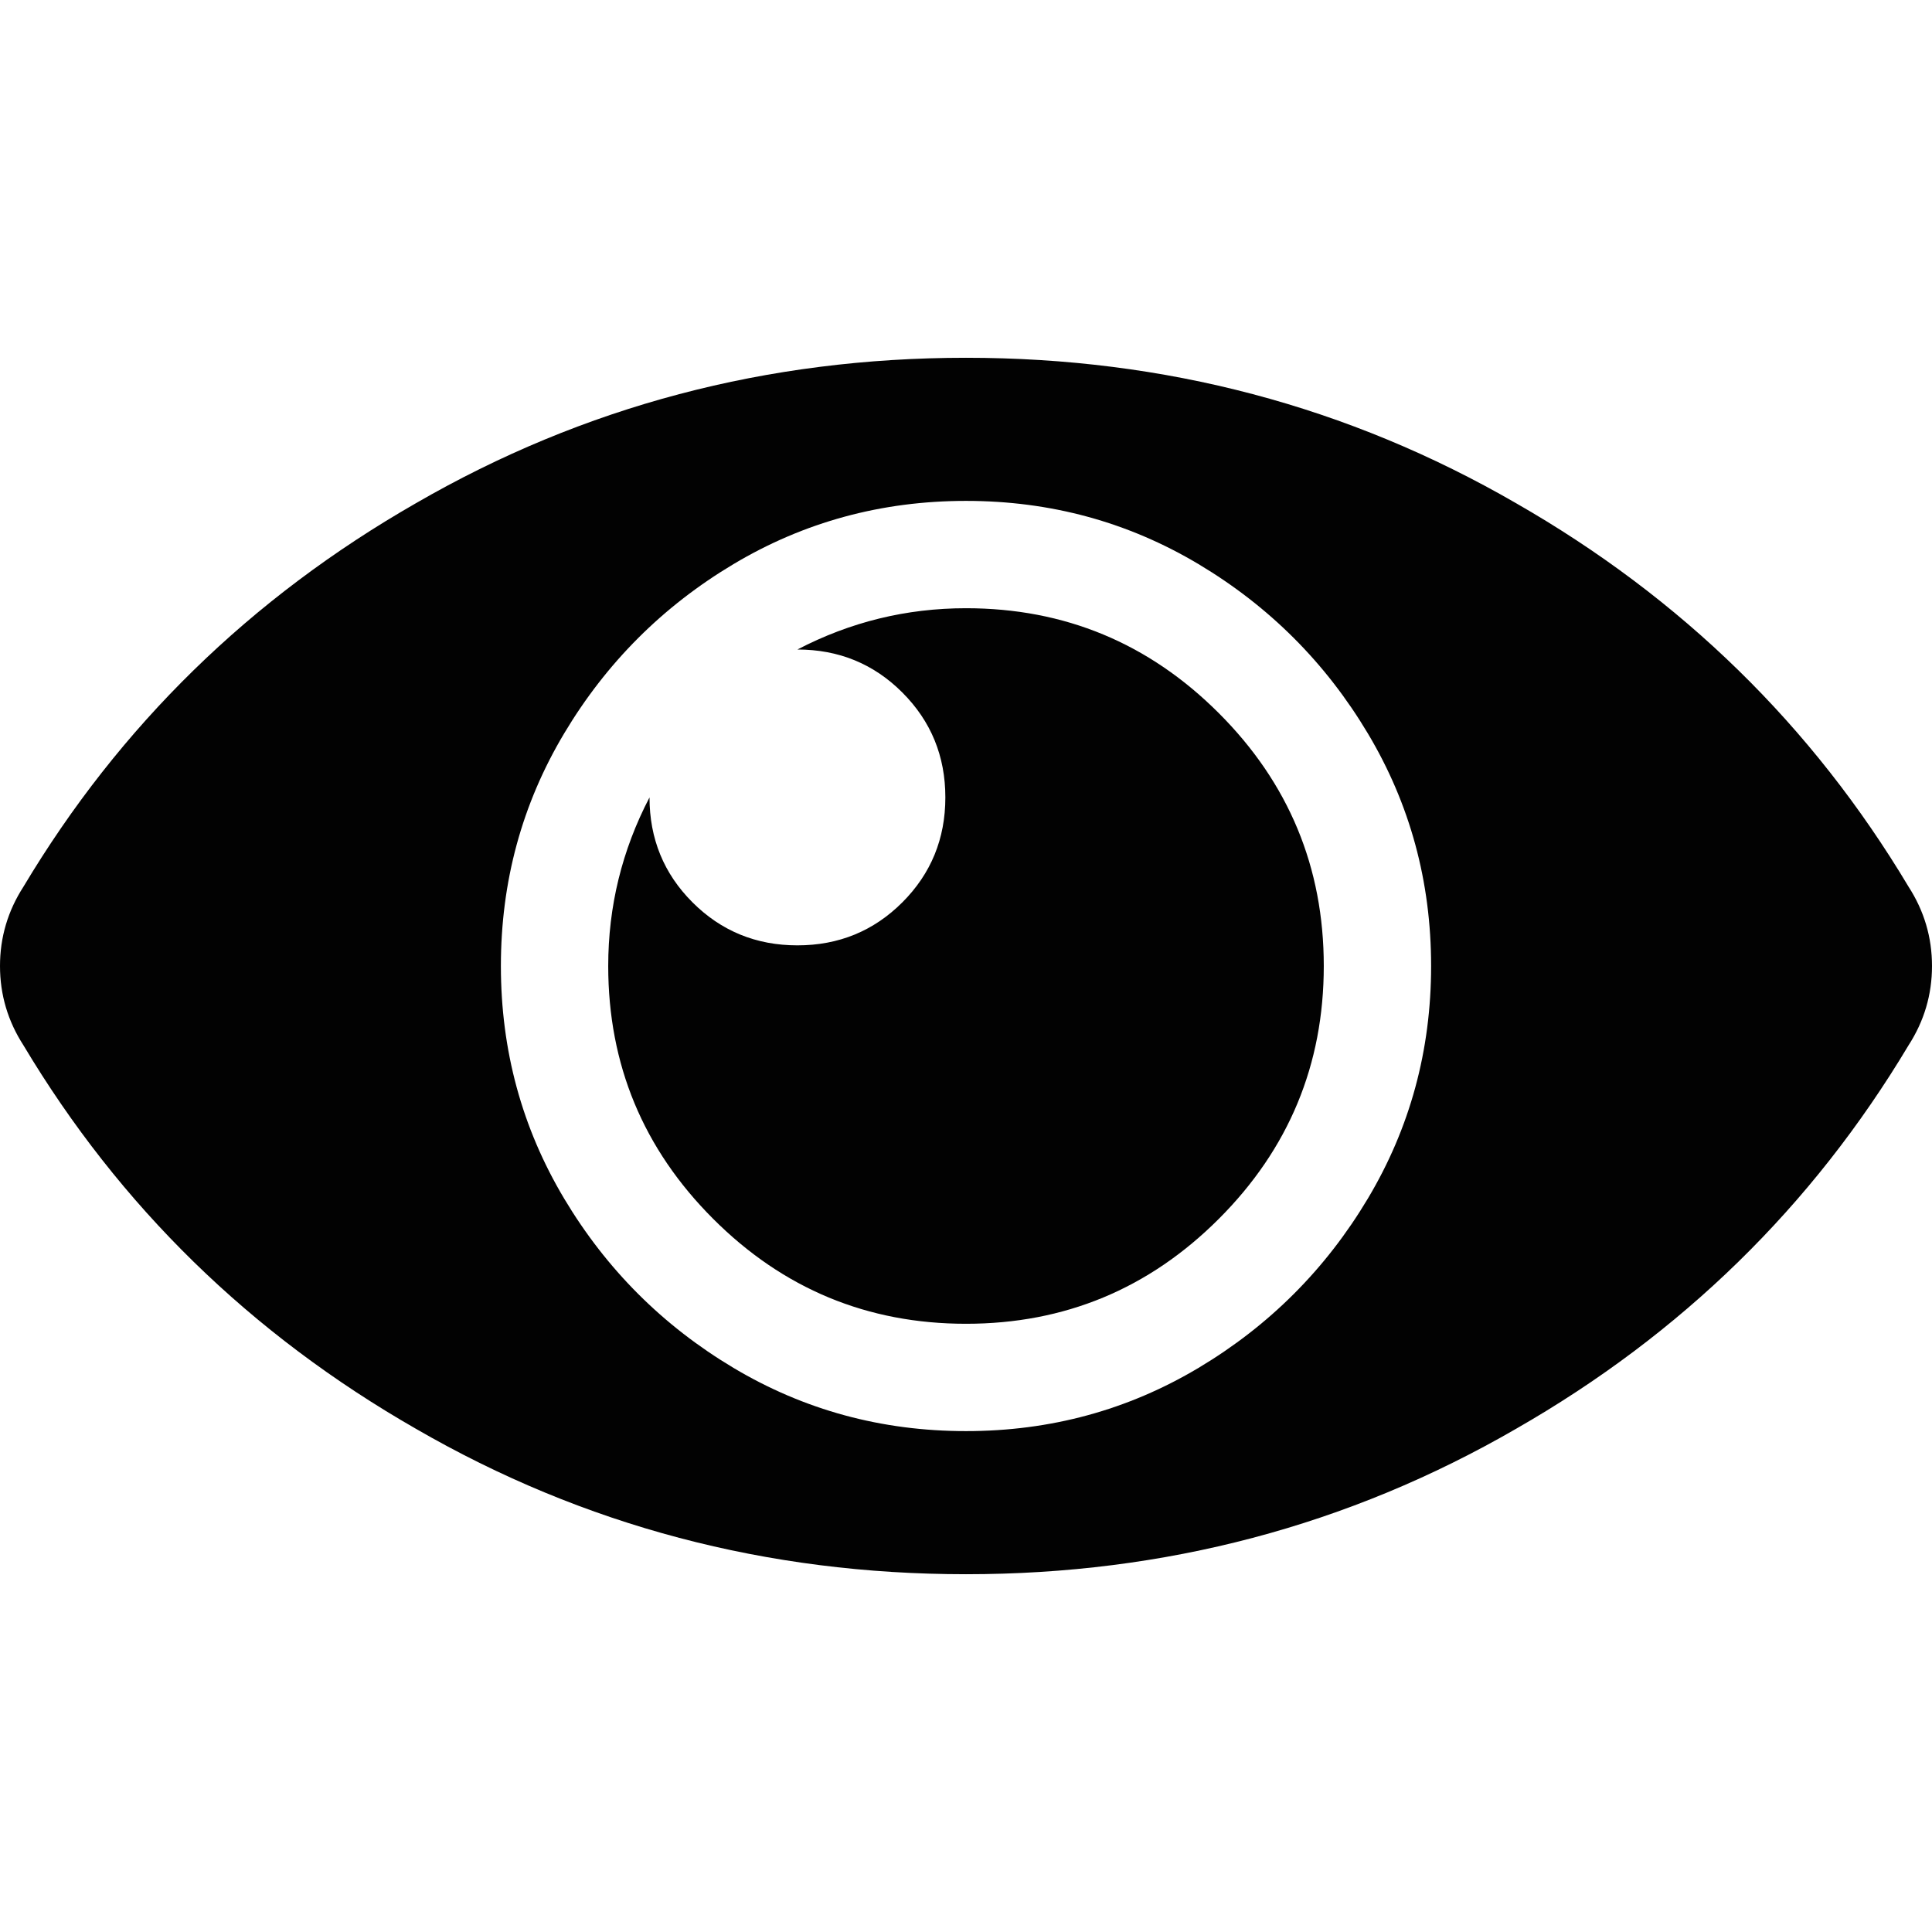 <?xml version="1.0" encoding="UTF-8"?><svg version="1.1" width="54px" height="54px" viewBox="0 0 54.0 54.0" xmlns="http://www.w3.org/2000/svg" xmlns:xlink="http://www.w3.org/1999/xlink"><defs><clipPath id="i0"><path d="M27,0 C32.562,0 37.688,1.355 42.375,4.065 C47,6.714 50.656,10.286 53.344,14.783 C53.781,15.46 54,16.199 54,17 C54,17.801 53.781,18.54 53.344,19.217 C50.656,23.714 47,27.286 42.375,29.935 C37.688,32.645 32.562,34 27,34 C21.438,34 16.312,32.645 11.625,29.935 C7,27.286 3.344,23.714 0.656,19.217 C0.219,18.54 0,17.801 0,17 C0,16.199 0.219,15.46 0.656,14.783 C3.344,10.286 7,6.714 11.625,4.065 C16.312,1.355 21.438,0 27,0 Z M27,4 C24.642,4 22.475,4.589 20.5,5.768 C18.525,6.947 16.947,8.525 15.768,10.5 C14.589,12.475 14,14.642 14,17 C14,19.358 14.589,21.525 15.768,23.5 C16.947,25.475 18.525,27.053 20.5,28.232 C22.475,29.411 24.642,30 27,30 C29.358,30 31.525,29.411 33.5,28.232 C35.475,27.053 37.053,25.475 38.232,23.5 C39.411,21.525 40,19.358 40,17 C40,14.642 39.411,12.475 38.232,10.5 C37.053,8.525 35.475,6.947 33.5,5.768 C31.525,4.589 29.358,4 27,4 Z M27,7 C29.756,7 32.112,7.978 34.067,9.933 C36.022,11.888 37,14.244 37,17 C37,19.756 36.022,22.112 34.067,24.067 C32.112,26.022 29.756,27 27,27 C24.244,27 21.888,26.022 19.933,24.067 C17.978,22.112 17,19.756 17,17 C17,15.333 17.385,13.763 18.154,12.288 C18.154,13.442 18.554,14.42 19.356,15.221 C20.157,16.022 21.135,16.423 22.288,16.423 C23.442,16.423 24.42,16.022 25.221,15.221 C26.022,14.42 26.423,13.442 26.423,12.288 C26.423,11.135 26.022,10.157 25.221,9.356 C24.42,8.554 23.442,8.154 22.288,8.154 C23.763,7.385 25.333,7 27,7 Z"></path></clipPath></defs><g transform="translate(0.0 10.0)"><g clip-path="url(#i0)"><polygon points="0,0 54,0 54,34 0,34 0,0" stroke="none" fill="#020202"></polygon></g></g></svg>